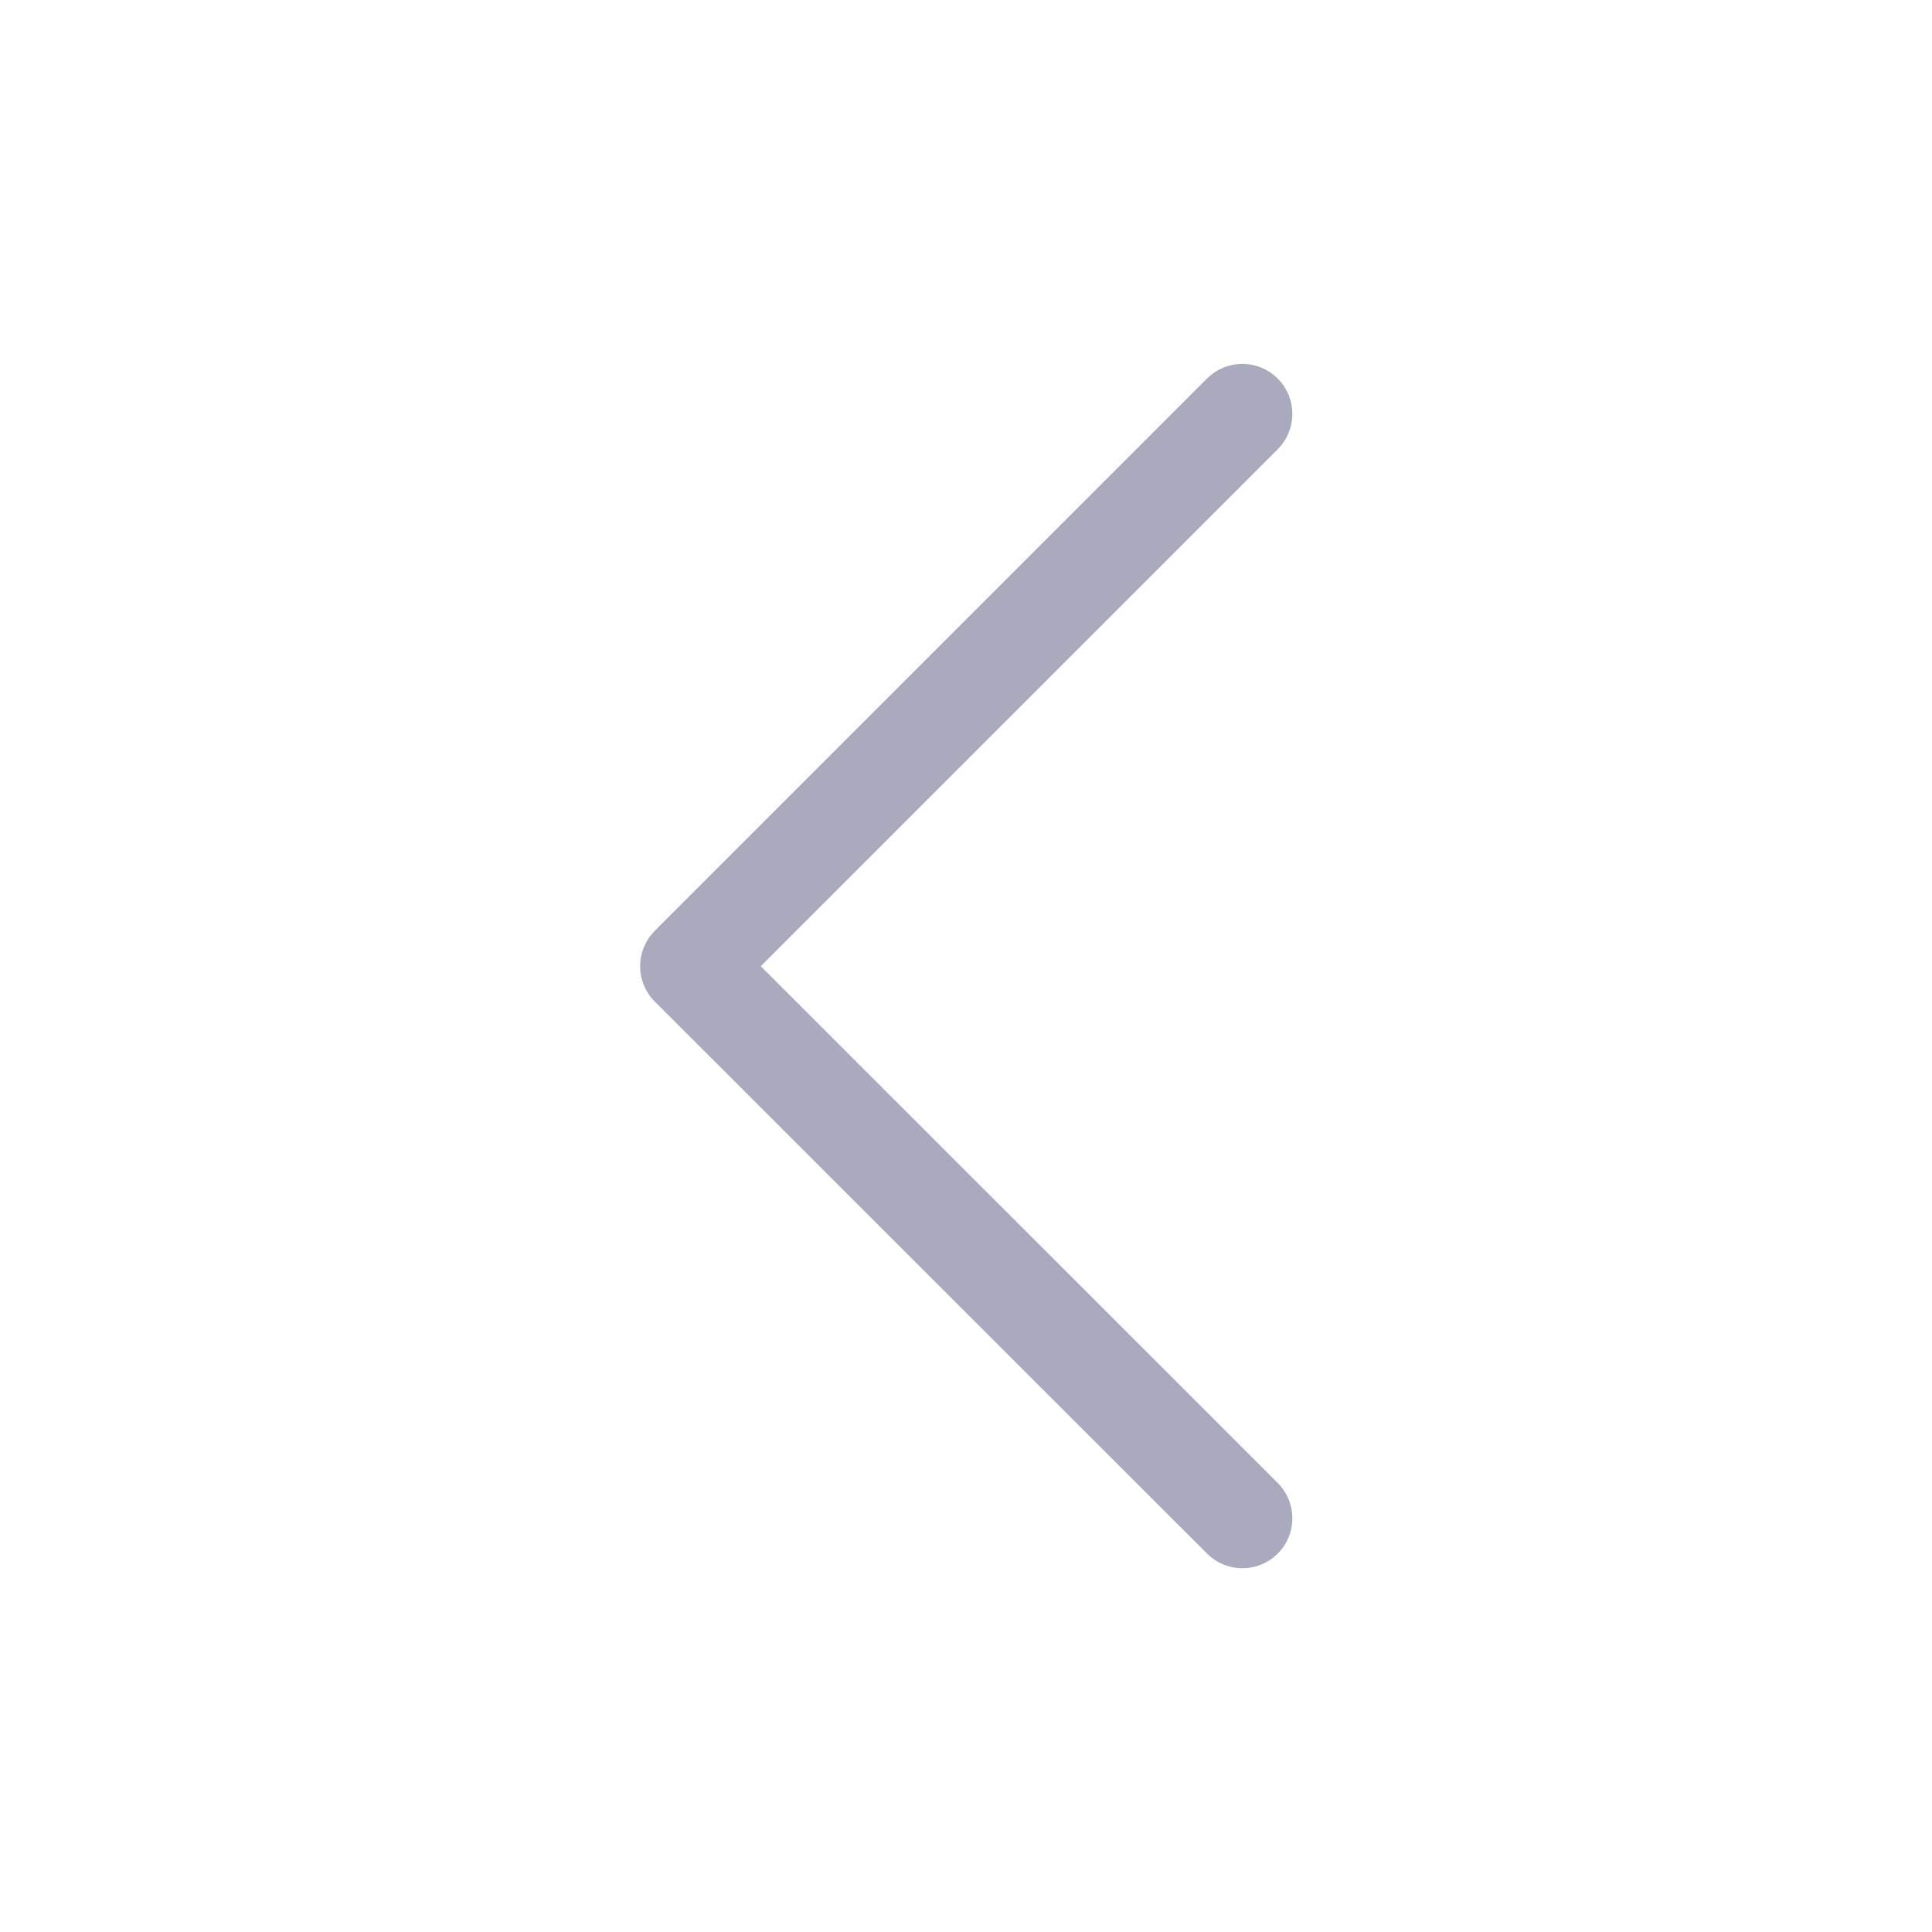 <?xml version="1.0" encoding="UTF-8" standalone="no"?>
<!-- Created with Inkscape (http://www.inkscape.org/) -->

<svg
   xmlns:dc="http://purl.org/dc/elements/1.1/"
   xmlns:cc="http://creativecommons.org/ns#"
   xmlns:rdf="http://www.w3.org/1999/02/22-rdf-syntax-ns#"
   xmlns:svg="http://www.w3.org/2000/svg"
   xmlns="http://www.w3.org/2000/svg"
   xmlns:sodipodi="http://sodipodi.sourceforge.net/DTD/sodipodi-0.dtd"
   xmlns:inkscape="http://www.inkscape.org/namespaces/inkscape"
   width="100"
   height="100"
   id="svg3130"
   version="1.1"
   inkscape:version="0.92.4 5da689c313, 2019-01-14"
   sodipodi:docname="nav-left.svg">
  <defs
     id="defs3132" />
  <sodipodi:namedview
     id="base"
     pagecolor="#ffffff"
     bordercolor="#666666"
     borderopacity="1.0"
     inkscape:pageopacity="0.0"
     inkscape:pageshadow="2"
     inkscape:zoom="5.6"
     inkscape:cx="0.84528971"
     inkscape:cy="44.062074"
     inkscape:document-units="px"
     inkscape:current-layer="layer1"
     showgrid="false"
     inkscape:window-width="1920"
     inkscape:window-height="1013"
     inkscape:window-x="0"
     inkscape:window-y="0"
     inkscape:window-maximized="1" />
  <g
     inkscape:label="Layer 1"
     inkscape:groupmode="layer"
     id="layer1"
     transform="translate(0,-952.362)">
    <path
       style="fill:#aaaabe;fill-opacity:1;stroke:#aaaabe;stroke-width:2.894;stroke-miterlimit:4;stroke-dasharray:none;stroke-opacity:1"
       id="path1159"
       d="m 64.305,972.644 c -0.292,0 -0.584,0.112 -0.807,0.333 l -28.586,28.588 c -0.212,0.214 -0.333,0.504 -0.333,0.807 0,0.303 0.121,0.593 0.333,0.807 l 28.588,28.575 c 0.445,0.445 1.167,0.445 1.612,0 0.445,-0.445 0.445,-1.167 0,-1.612 l -27.781,-27.77 27.781,-27.781 c 0.445,-0.445 0.445,-1.167 0,-1.612 -0.224,-0.223 -0.515,-0.335 -0.807,-0.335 z"
       inkscape:connector-curvature="0" />
  </g>
</svg>
